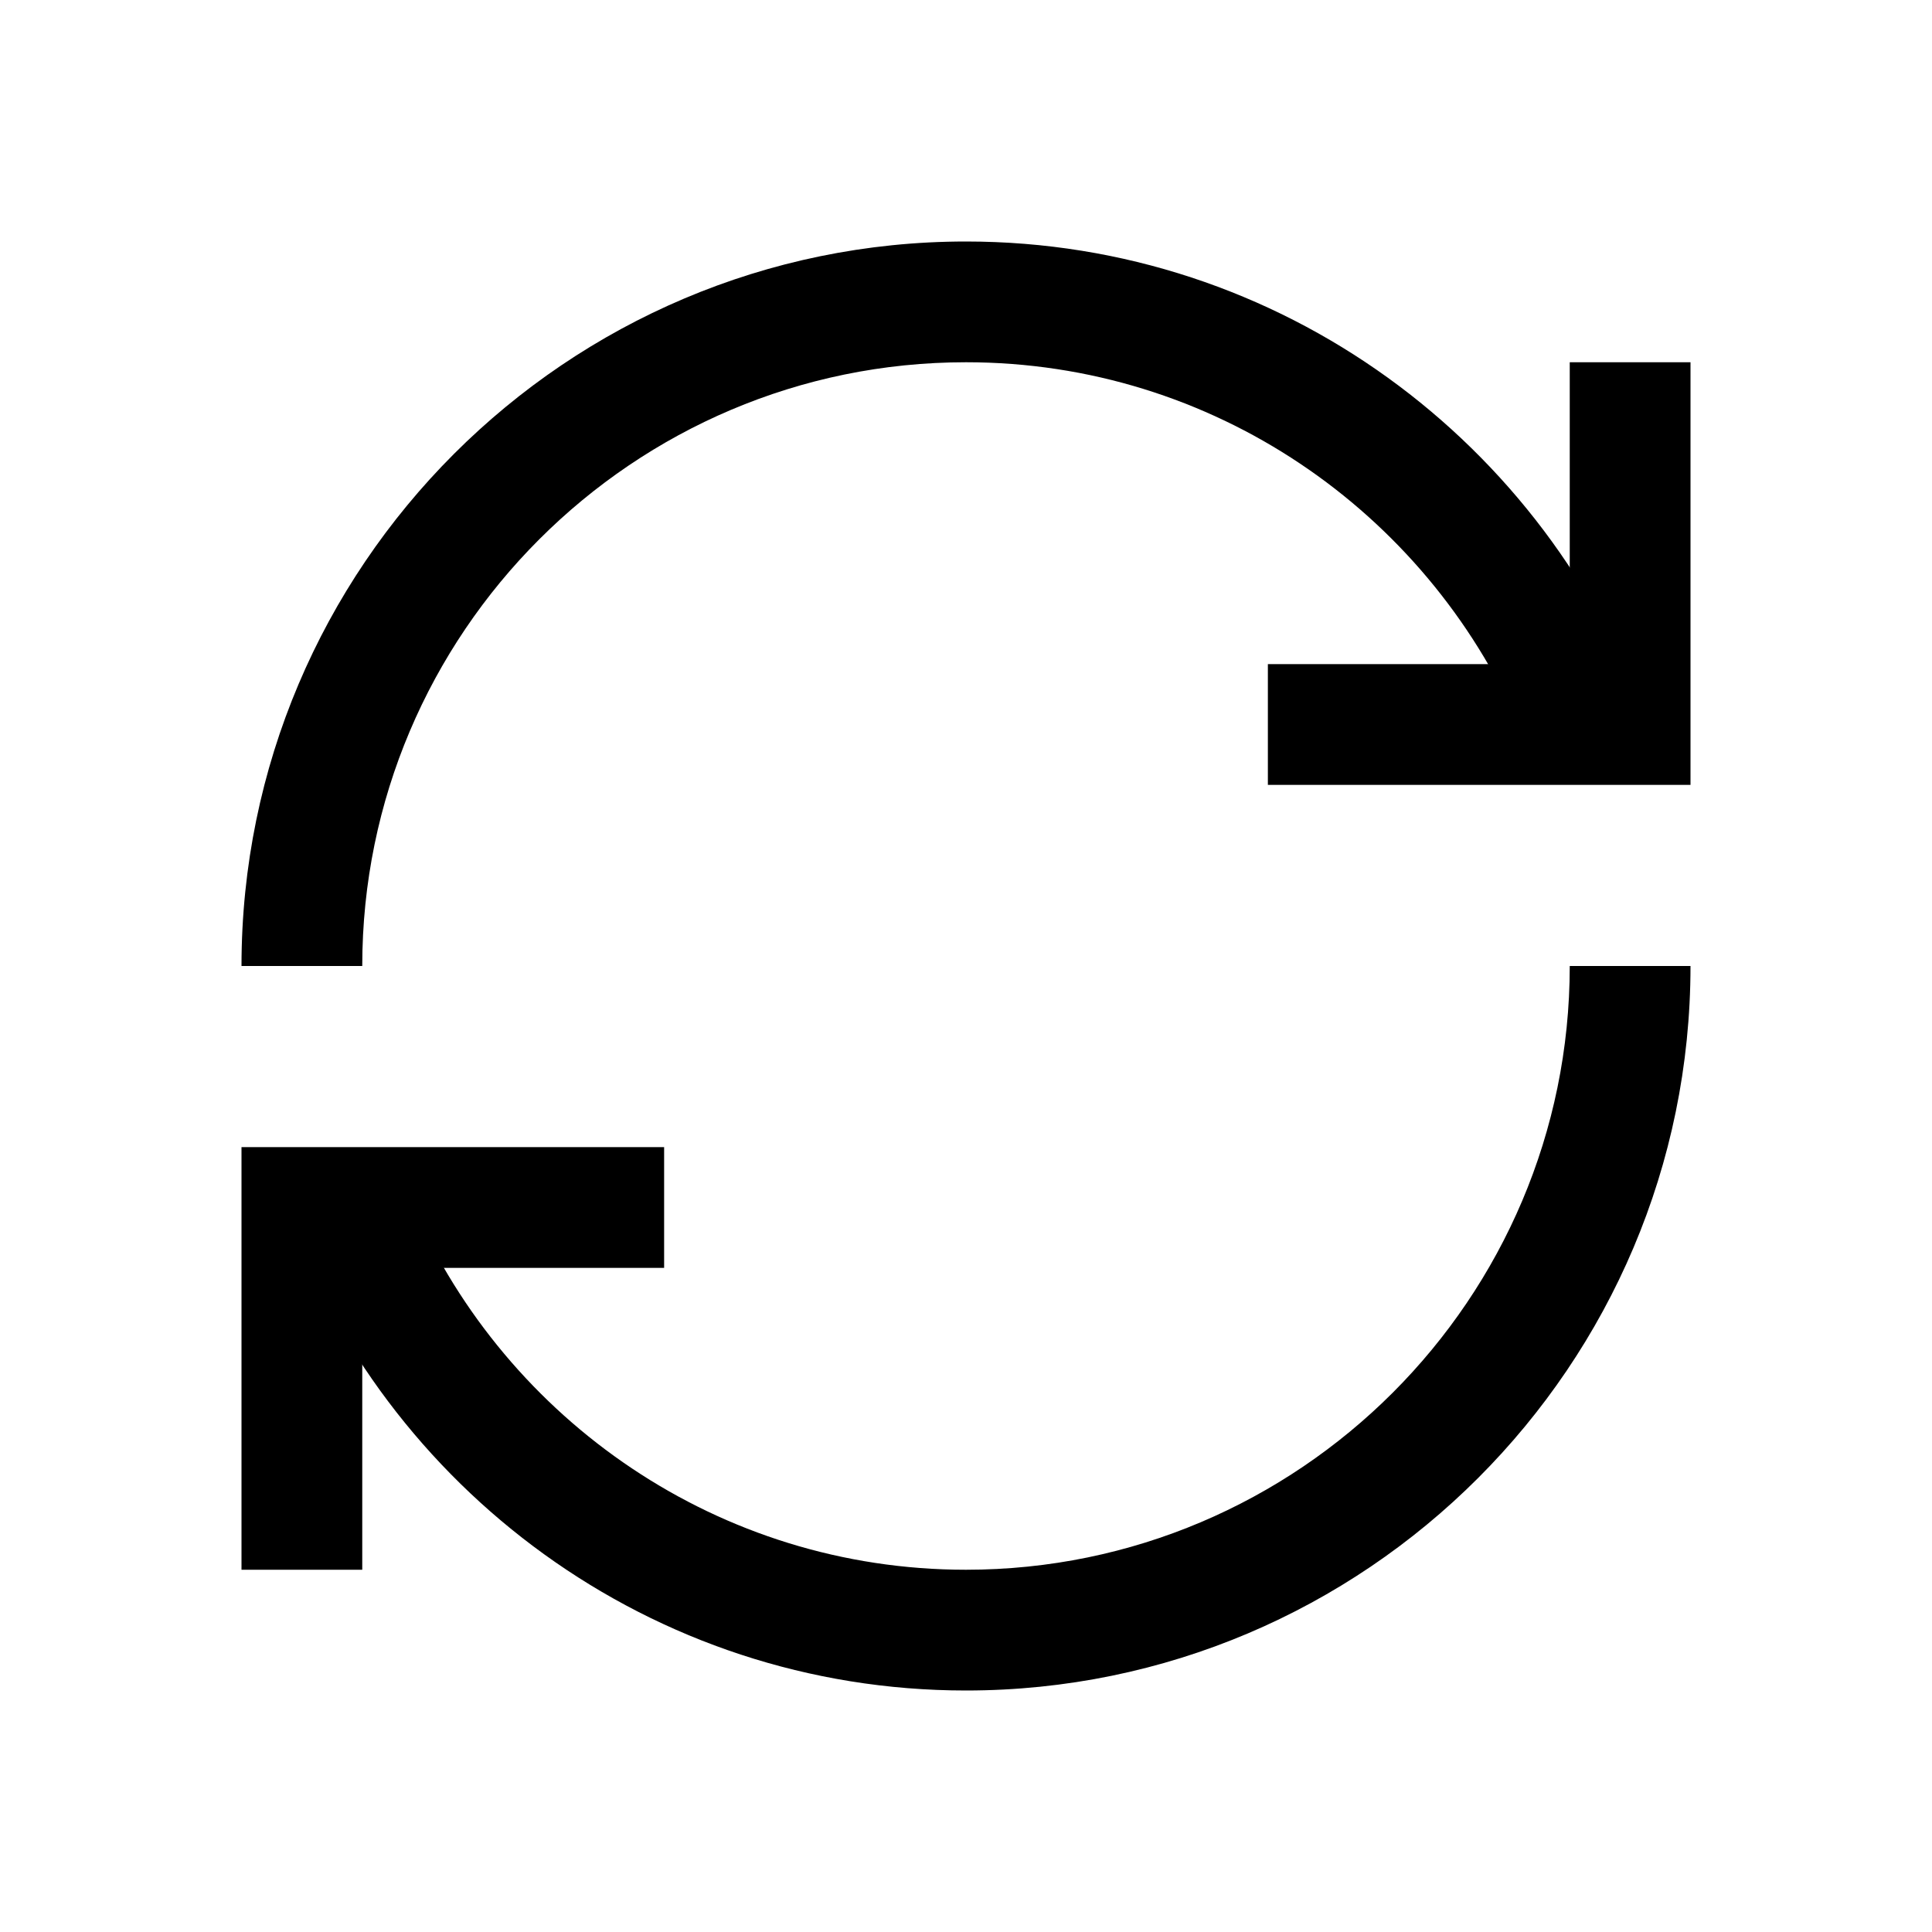 <?xml version="1.0" encoding="iso-8859-1"?>
<!-- Generator: Adobe Illustrator 19.1.1, SVG Export Plug-In . SVG Version: 6.00 Build 0)  -->
<svg version="1.1" id="Layer_1" xmlns="http://www.w3.org/2000/svg" xmlns:xlink="http://www.w3.org/1999/xlink" x="0px" y="0px"
	 viewBox="0 0 32 32" style="enable-background:new 0 0 32 32;" xml:space="preserve">
<polyline style="fill:none;stroke:#000000;stroke-width:2;stroke-miterlimit:10;" points="21,12 27,12 27,6 "/>
<path d="M25.155,12h2.143C25.648,7.346,21.213,4,16,4C9.383,4,4,9.383,4,16h2c0-5.514,4.486-10,10-10
	C20.091,6,23.608,8.474,25.155,12z"/>
<polyline style="fill:none;stroke:#000000;stroke-width:2;stroke-miterlimit:10;" points="11,20 5,20 5,26 "/>
<path d="M6.845,20H4.702c1.65,4.654,6.085,8,11.298,8c6.617,0,12-5.383,12-12h-2c0,5.514-4.486,10-10,10
	C11.909,26,8.392,23.526,6.845,20z"/>
</svg>
